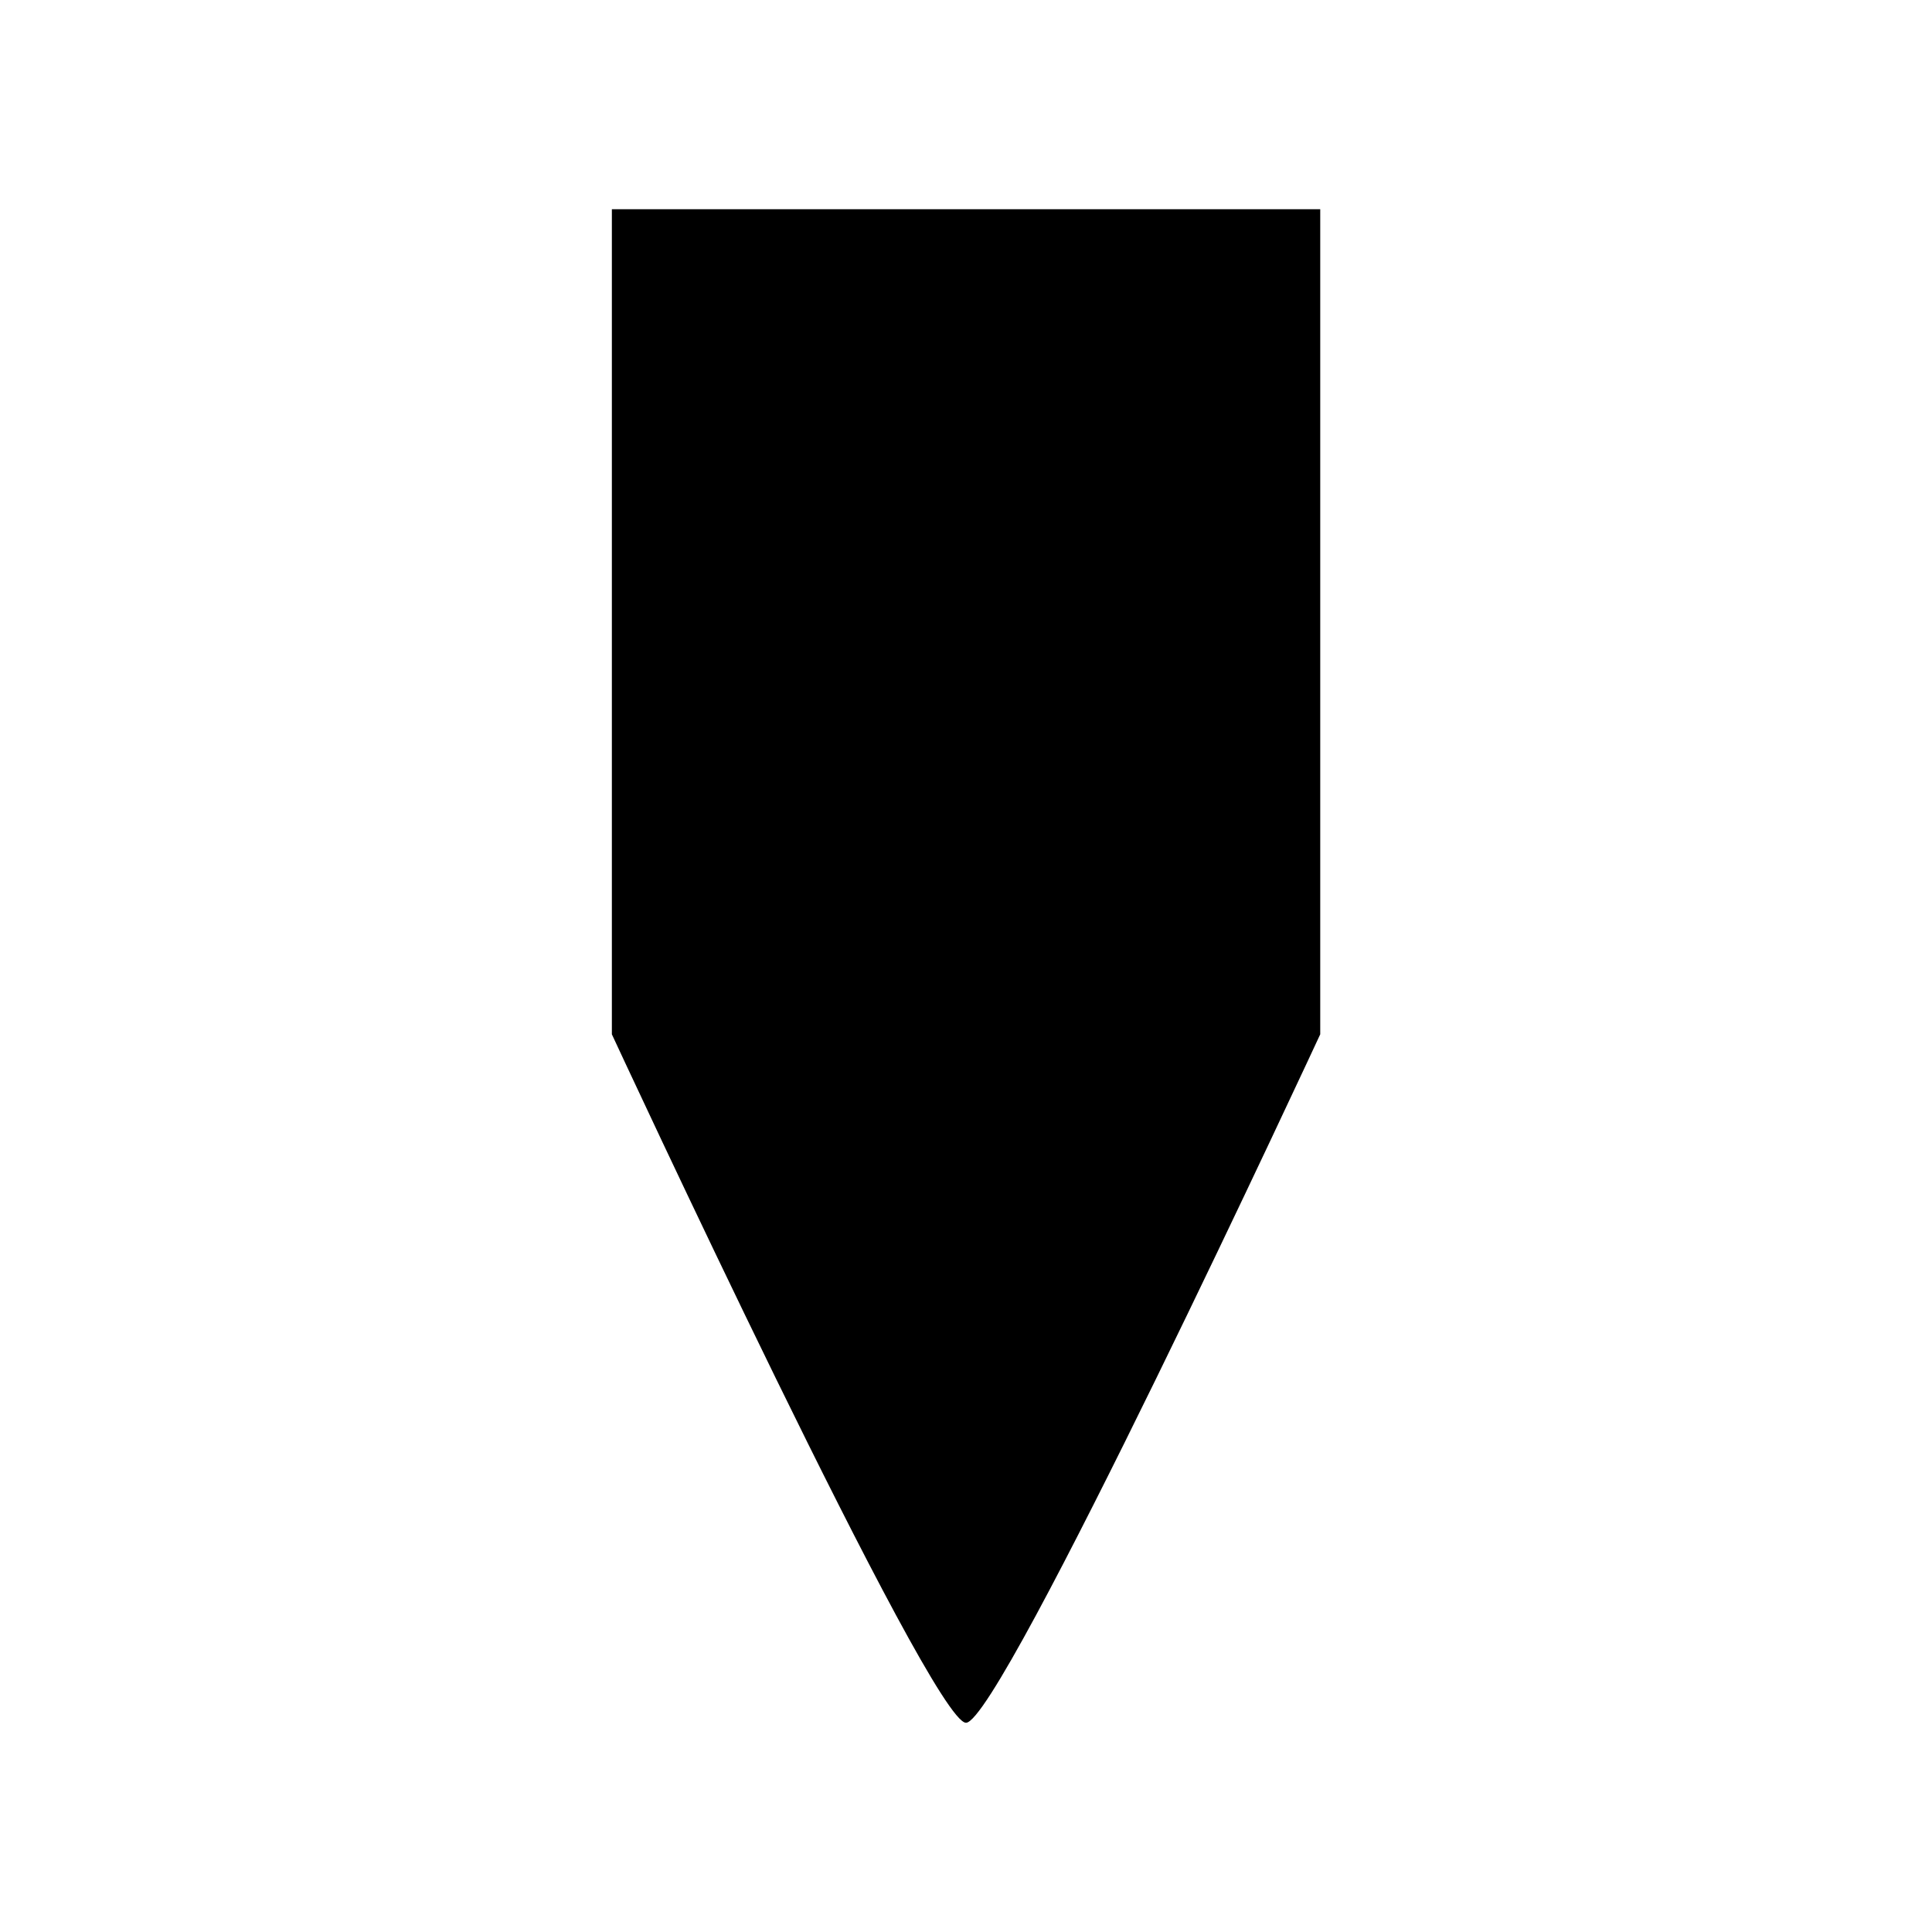 <?xml version="1.0" encoding="UTF-8" standalone="no"?>
<!-- Generator: Adobe Illustrator 15.0.0, SVG Export Plug-In . SVG Version: 6.00 Build 0)  -->

<svg
   xmlns:dc="http://purl.org/dc/elements/1.1/"
   xmlns:cc="http://creativecommons.org/ns#"
   xmlns:rdf="http://www.w3.org/1999/02/22-rdf-syntax-ns#"
   xmlns:svg="http://www.w3.org/2000/svg"
   xmlns="http://www.w3.org/2000/svg"
   xmlns:xlink="http://www.w3.org/1999/xlink"
   xmlns:sodipodi="http://sodipodi.sourceforge.net/DTD/sodipodi-0.dtd"
   xmlns:inkscape="http://www.inkscape.org/namespaces/inkscape"
   version="1.1"
   id="Ebene_1"
   x="0px"
   y="0px"
   width="20px"
   height="20px"
   viewBox="0 0 20 20"
   enable-background="new 0 0 20 20"
   xml:space="preserve"
   sodipodi:docname="places.svg"
   inkscape:version="0.92.1 r15371"><defs
     id="defs29" /><sodipodi:namedview
     pagecolor="#ffffff"
     bordercolor="#666666"
     borderopacity="1"
     objecttolerance="10"
     gridtolerance="10"
     guidetolerance="10"
     inkscape:pageopacity="0"
     inkscape:pageshadow="2"
     inkscape:window-width="2560"
     inkscape:window-height="1406"
     id="namedview27"
     showgrid="false"
     inkscape:zoom="11.8"
     inkscape:cx="10"
     inkscape:cy="10"
     inkscape:window-x="-11"
     inkscape:window-y="-11"
     inkscape:window-maximized="1"
     inkscape:current-layer="Ebene_1" /><g
     id="g24"
     style="fill:#000000;fill-opacity:1;stroke:none;stroke-opacity:1"><g
       id="g22"
       style="fill:#000000;fill-opacity:1;stroke:none;stroke-opacity:1"><g
         id="g20"
         style="fill:#000000;fill-opacity:1;stroke:none;stroke-opacity:1"><defs
           id="defs3"><rect
             id="SVGID_1_"
             width="20"
             height="20" /></defs><clipPath
           id="SVGID_2_"><use
             xlink:href="#SVGID_1_"
             overflow="visible"
             id="use5" /></clipPath><g
           clip-path="url(#SVGID_2_)"
           id="g18"
           style="fill:#000000;fill-opacity:1;stroke:none;stroke-opacity:1"><g
             id="g16"
             style="fill:#000000;fill-opacity:1;stroke:none;stroke-opacity:1"><defs
               id="defs9"><rect
                 id="SVGID_3_"
                 width="20"
                 height="20" /></defs><clipPath
               id="SVGID_4_"><use
                 xlink:href="#SVGID_3_"
                 overflow="visible"
                 id="use11" /></clipPath><path
               clip-path="url(#SVGID_4_)"
               fill="#9A9A9A"
               d="M13.667,10.707c0,0-3.307,7.127-3.667,7.127       c-0.359,0-3.666-7.127-3.666-7.127V2.166h7.333V10.707z"
               id="path14"
               style="fill:#000000;fill-opacity:1;stroke:none;stroke-opacity:1" /></g></g></g></g></g></svg>